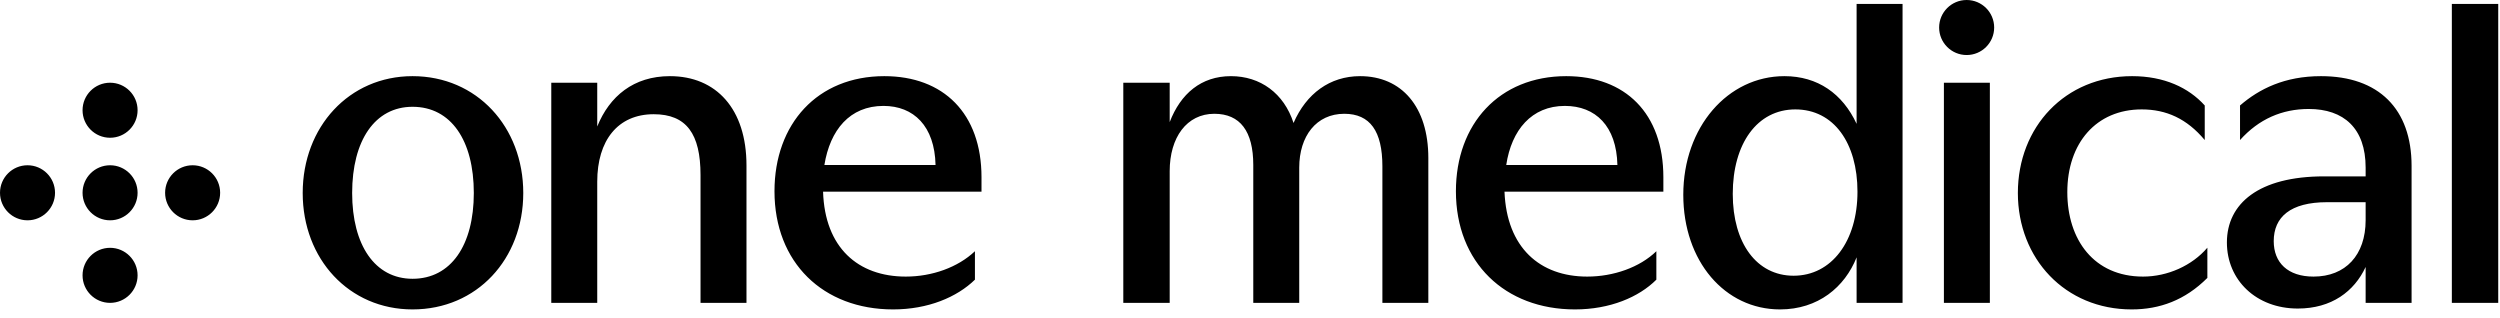 <?xml version="1.0" ?>
<svg xmlns="http://www.w3.org/2000/svg" viewBox="0 0 228 29">
	<!-- Generator: Sketch 52.2 (67145) - http://www.bohemiancoding.com/sketch -->
	<g stroke="none" stroke-width="1" fill-rule="evenodd">
		<g fill-rule="nonzero">
			<path d="M17.567,15.072 C16.181,15.072 15.058,16.196 15.058,17.582 C15.058,18.968 16.181,20.092 17.567,20.092 C18.954,20.092 20.077,18.968 20.077,17.582 C20.077,16.196 18.954,15.072 17.567,15.072 Z M10.039,7.544 C8.653,7.544 7.529,8.667 7.529,10.053 C7.529,11.439 8.653,12.563 10.039,12.563 C11.425,12.563 12.548,11.439 12.548,10.053 C12.548,8.667 11.425,7.544 10.039,7.544 Z M10.039,22.601 C8.653,22.601 7.529,23.725 7.529,25.111 C7.529,26.497 8.653,27.621 10.039,27.621 C11.425,27.621 12.548,26.497 12.548,25.111 C12.548,23.725 11.425,22.601 10.039,22.601 Z M10.039,15.072 C8.653,15.072 7.529,16.196 7.529,17.582 C7.529,18.968 8.653,20.092 10.039,20.092 C11.425,20.092 12.548,18.968 12.548,17.582 C12.548,16.196 11.425,15.072 10.039,15.072 Z M2.51,15.072 C1.124,15.072 -5.68434189e-14,16.196 -5.68434189e-14,17.582 C-5.68434189e-14,18.968 1.124,20.092 2.51,20.092 C3.896,20.092 5.019,18.968 5.019,17.582 C5.019,16.196 3.896,15.072 2.51,15.072 Z M223.608,27.621 L227.839,27.621 L227.839,0.359 L223.608,0.359 L223.608,27.621 Z M177.284,27.621 L181.475,27.621 L181.475,7.544 L177.284,7.544 L177.284,27.621 Z M179.359,-1.42108547e-14 C177.973,-1.42108547e-14 176.849,1.123 176.849,2.51 C176.849,3.896 177.973,5.019 179.359,5.019 C180.745,5.019 181.868,3.896 181.868,2.51 C181.868,1.123 180.745,-1.42108547e-14 179.359,-1.42108547e-14 Z M215.746,20.077 C215.746,23.27 213.91,25.225 210.996,25.225 C208.641,25.225 207.364,23.949 207.364,21.992 C207.364,19.797 208.88,18.44 212.233,18.44 L215.746,18.44 L215.746,20.077 Z M211.674,6.945 C208.362,6.945 206.046,8.102 204.29,9.619 L204.29,12.772 C206.006,10.857 208.122,9.939 210.557,9.939 C213.749,9.939 215.746,11.695 215.746,15.287 L215.746,16.085 L211.953,16.085 C206.006,16.085 203.093,18.56 203.093,22.112 C203.093,25.545 205.767,28.139 209.559,28.139 C212.632,28.139 214.708,26.583 215.746,24.347 L215.746,27.621 L219.936,27.621 L219.936,15.127 C219.936,9.939 216.943,6.945 211.674,6.945 Z M137.369,15.047 C137.849,11.854 139.684,9.659 142.718,9.659 C145.512,9.659 147.428,11.495 147.507,15.047 L137.369,15.047 Z M142.838,6.945 C136.731,6.945 132.779,11.296 132.779,17.442 C132.779,23.949 137.25,28.219 143.636,28.219 C146.829,28.219 149.464,27.102 151.06,25.505 L151.06,22.911 C149.543,24.387 147.148,25.225 144.754,25.225 C140.443,25.225 137.41,22.591 137.21,17.482 L151.699,17.482 L151.699,16.165 C151.699,10.338 148.226,6.945 142.838,6.945 Z M195.444,25.225 C190.974,25.225 188.539,21.873 188.539,17.522 C188.539,13.052 191.174,9.978 195.324,9.978 C197.56,9.978 199.436,10.816 201.072,12.772 L201.072,9.619 C199.596,7.983 197.36,6.945 194.446,6.945 C188.34,6.945 184.029,11.575 184.029,17.602 C184.029,23.589 188.34,28.219 194.407,28.219 C196.961,28.219 199.276,27.381 201.312,25.345 L201.312,22.591 C199.915,24.228 197.679,25.225 195.444,25.225 Z M163.575,25.146 C160.222,25.146 158.027,22.192 158.027,17.682 C158.027,13.092 160.262,9.978 163.734,9.978 C167.247,9.978 169.402,13.052 169.402,17.482 C169.402,21.992 167.047,25.146 163.575,25.146 Z M169.322,11.296 C168.045,8.542 165.77,6.945 162.737,6.945 C157.588,6.945 153.516,11.575 153.516,17.762 C153.516,23.829 157.308,28.219 162.337,28.219 C165.81,28.219 168.245,26.183 169.322,23.469 L169.322,27.621 L173.513,27.621 L173.513,0.359 L169.322,0.359 L169.322,11.296 Z M61.094,6.945 C57.781,6.945 55.586,8.781 54.468,11.535 L54.468,7.544 L50.277,7.544 L50.277,27.621 L54.468,27.621 L54.468,16.564 C54.468,12.812 56.344,10.417 59.617,10.417 C62.611,10.417 63.888,12.214 63.888,15.965 L63.888,27.621 L68.079,27.621 L68.079,15.087 C68.079,9.939 65.325,6.945 61.094,6.945 Z M37.624,25.425 C34.191,25.425 32.116,22.352 32.116,17.602 C32.116,12.812 34.191,9.739 37.624,9.739 C41.137,9.739 43.212,12.812 43.212,17.602 C43.212,22.352 41.137,25.425 37.624,25.425 Z M37.624,6.945 C31.837,6.945 27.606,11.575 27.606,17.602 C27.606,23.629 31.837,28.219 37.624,28.219 C43.492,28.219 47.722,23.629 47.722,17.602 C47.722,11.575 43.492,6.945 37.624,6.945 Z M75.184,15.047 C75.702,11.854 77.498,9.659 80.572,9.659 C83.326,9.659 85.242,11.495 85.322,15.047 L75.184,15.047 Z M80.651,6.945 C74.545,6.945 70.633,11.296 70.633,17.442 C70.633,23.949 75.064,28.219 81.45,28.219 C84.643,28.219 87.277,27.102 88.914,25.505 L88.914,22.911 C87.357,24.387 85.002,25.225 82.608,25.225 C78.257,25.225 75.223,22.591 75.064,17.482 L89.513,17.482 L89.513,16.165 C89.513,10.338 86.04,6.945 80.651,6.945 Z M124.038,6.945 C121.284,6.945 119.129,8.542 117.971,11.216 C117.093,8.502 114.938,6.945 112.263,6.945 C109.549,6.945 107.673,8.542 106.676,11.136 L106.676,7.544 L102.445,7.544 L102.445,27.621 L106.676,27.621 L106.676,15.606 C106.676,12.533 108.232,10.377 110.747,10.377 C113.102,10.377 114.299,11.974 114.299,15.047 L114.299,27.621 L118.49,27.621 L118.49,15.287 C118.49,12.413 120.047,10.377 122.601,10.377 C124.956,10.377 126.074,11.974 126.074,15.167 L126.074,27.621 L130.264,27.621 L130.264,14.409 C130.264,9.739 127.83,6.945 124.038,6.945 Z" id="Logo"/>
		</g>
	</g>
</svg>